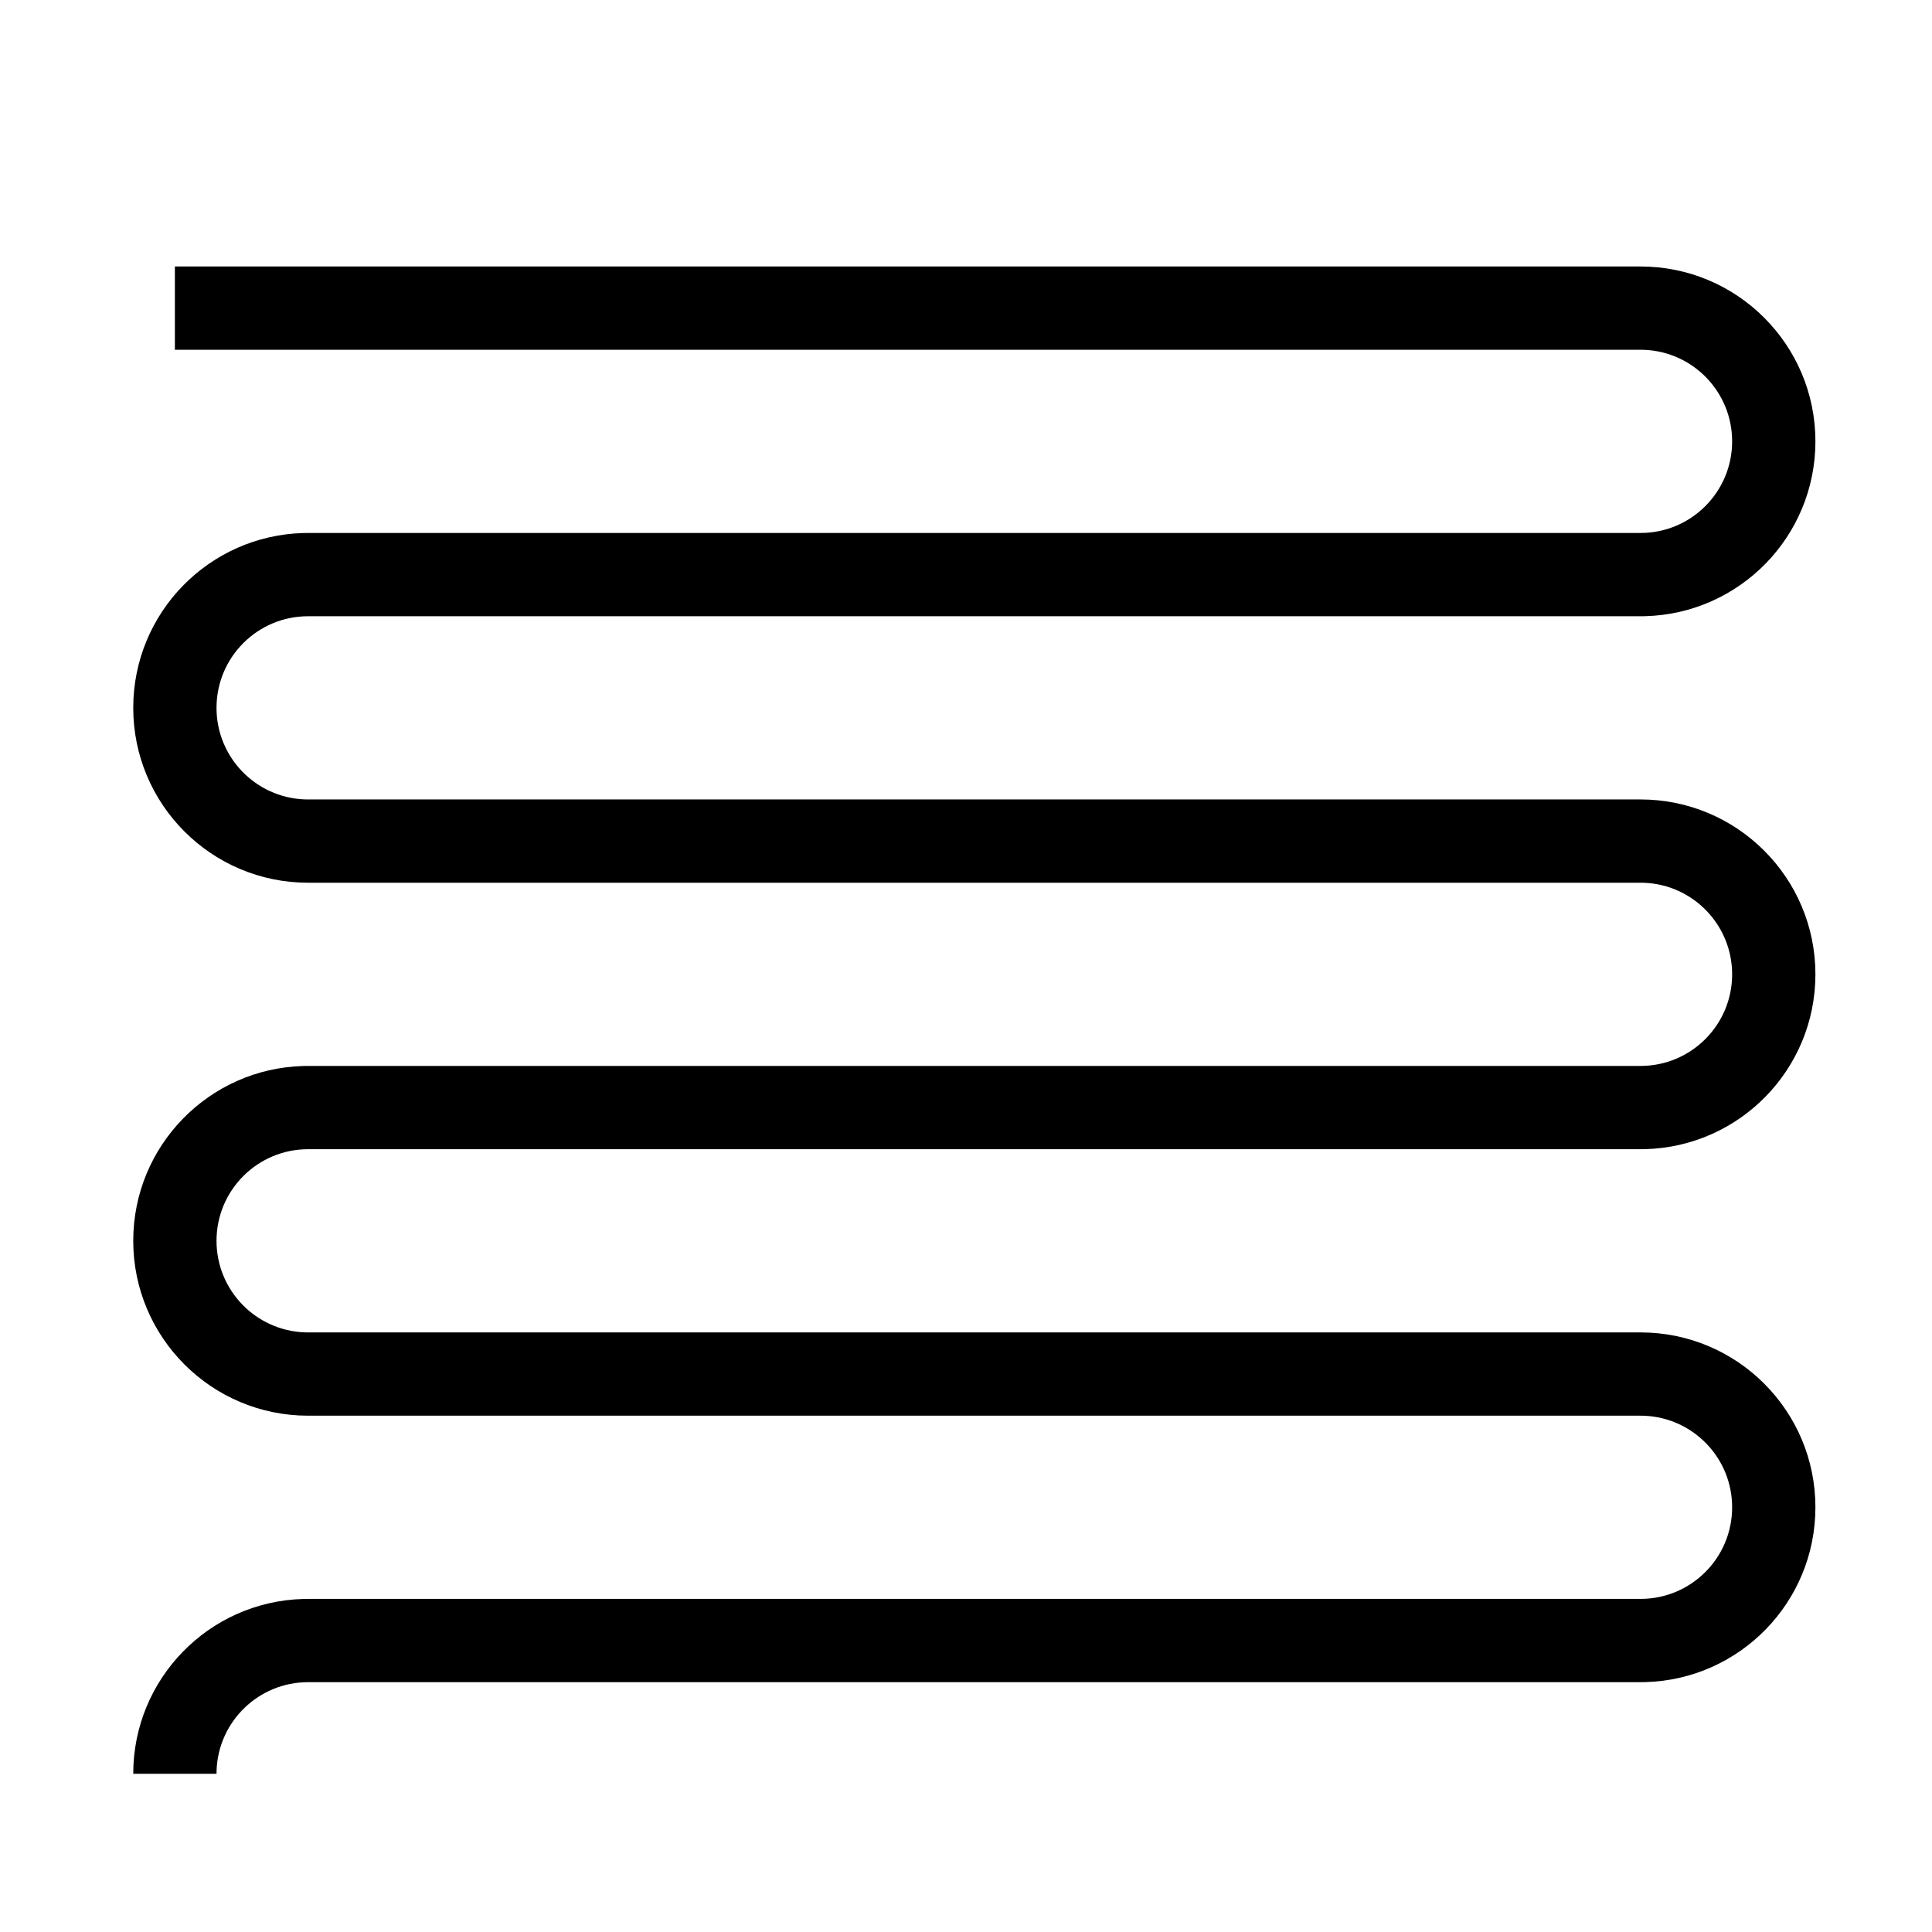 <?xml version="1.0" encoding="UTF-8"?>
<svg  viewBox="0 0 116 116" version="1.1" xmlns="http://www.w3.org/2000/svg" xmlns:xlink="http://www.w3.org/1999/xlink">
    <title>text-justify</title>
    <g id="text-justify" stroke="none" stroke-width="1" fill="none" fill-rule="evenodd">
        <path d="M98.5,16 C104.299,16 109,20.701 109,26.5 C109,32.204 104.452,36.846 98.784,36.996 L98.5,37 L18.5,37 C15.462,37 13,39.462 13,42.5 C13,45.463 15.344,47.88 18.279,47.996 L18.5,48 L98.5,48 C104.299,48 109,52.701 109,58.5 C109,64.204 104.452,68.846 98.784,68.996 L98.5,69 L18.5,69 C15.462,69 13,71.462 13,74.5 C13,77.463 15.344,79.88 18.279,79.996 L18.5,80 L98.5,80 C104.299,80 109,84.701 109,90.5 C109,96.204 104.452,100.846 98.784,100.996 L98.5,101 L18.5,101 C15.537,101 13.12,103.344 13.004,106.279 L13,106.5 L8,106.5 C8,100.796 12.548,96.154 18.216,96.004 L18.5,96 L98.5,96 C101.538,96 104,93.538 104,90.5 C104,87.537 101.656,85.12 98.721,85.004 L98.5,85 L18.5,85 C12.701,85 8,80.299 8,74.5 C8,68.796 12.548,64.154 18.216,64.004 L18.5,64 L98.5,64 C101.538,64 104,61.538 104,58.5 C104,55.537 101.656,53.12 98.721,53.004 L98.5,53 L18.5,53 C12.701,53 8,48.299 8,42.5 C8,36.796 12.548,32.154 18.216,32.004 L18.5,32 L98.5,32 C101.538,32 104,29.538 104,26.5 C104,23.537 101.656,21.12 98.721,21.004 L98.5,21 L10.5,21 L10.5,16 L98.5,16 Z" id="Path" fill="#000000" fill-rule="nonzero"></path>
    </g>
</svg>